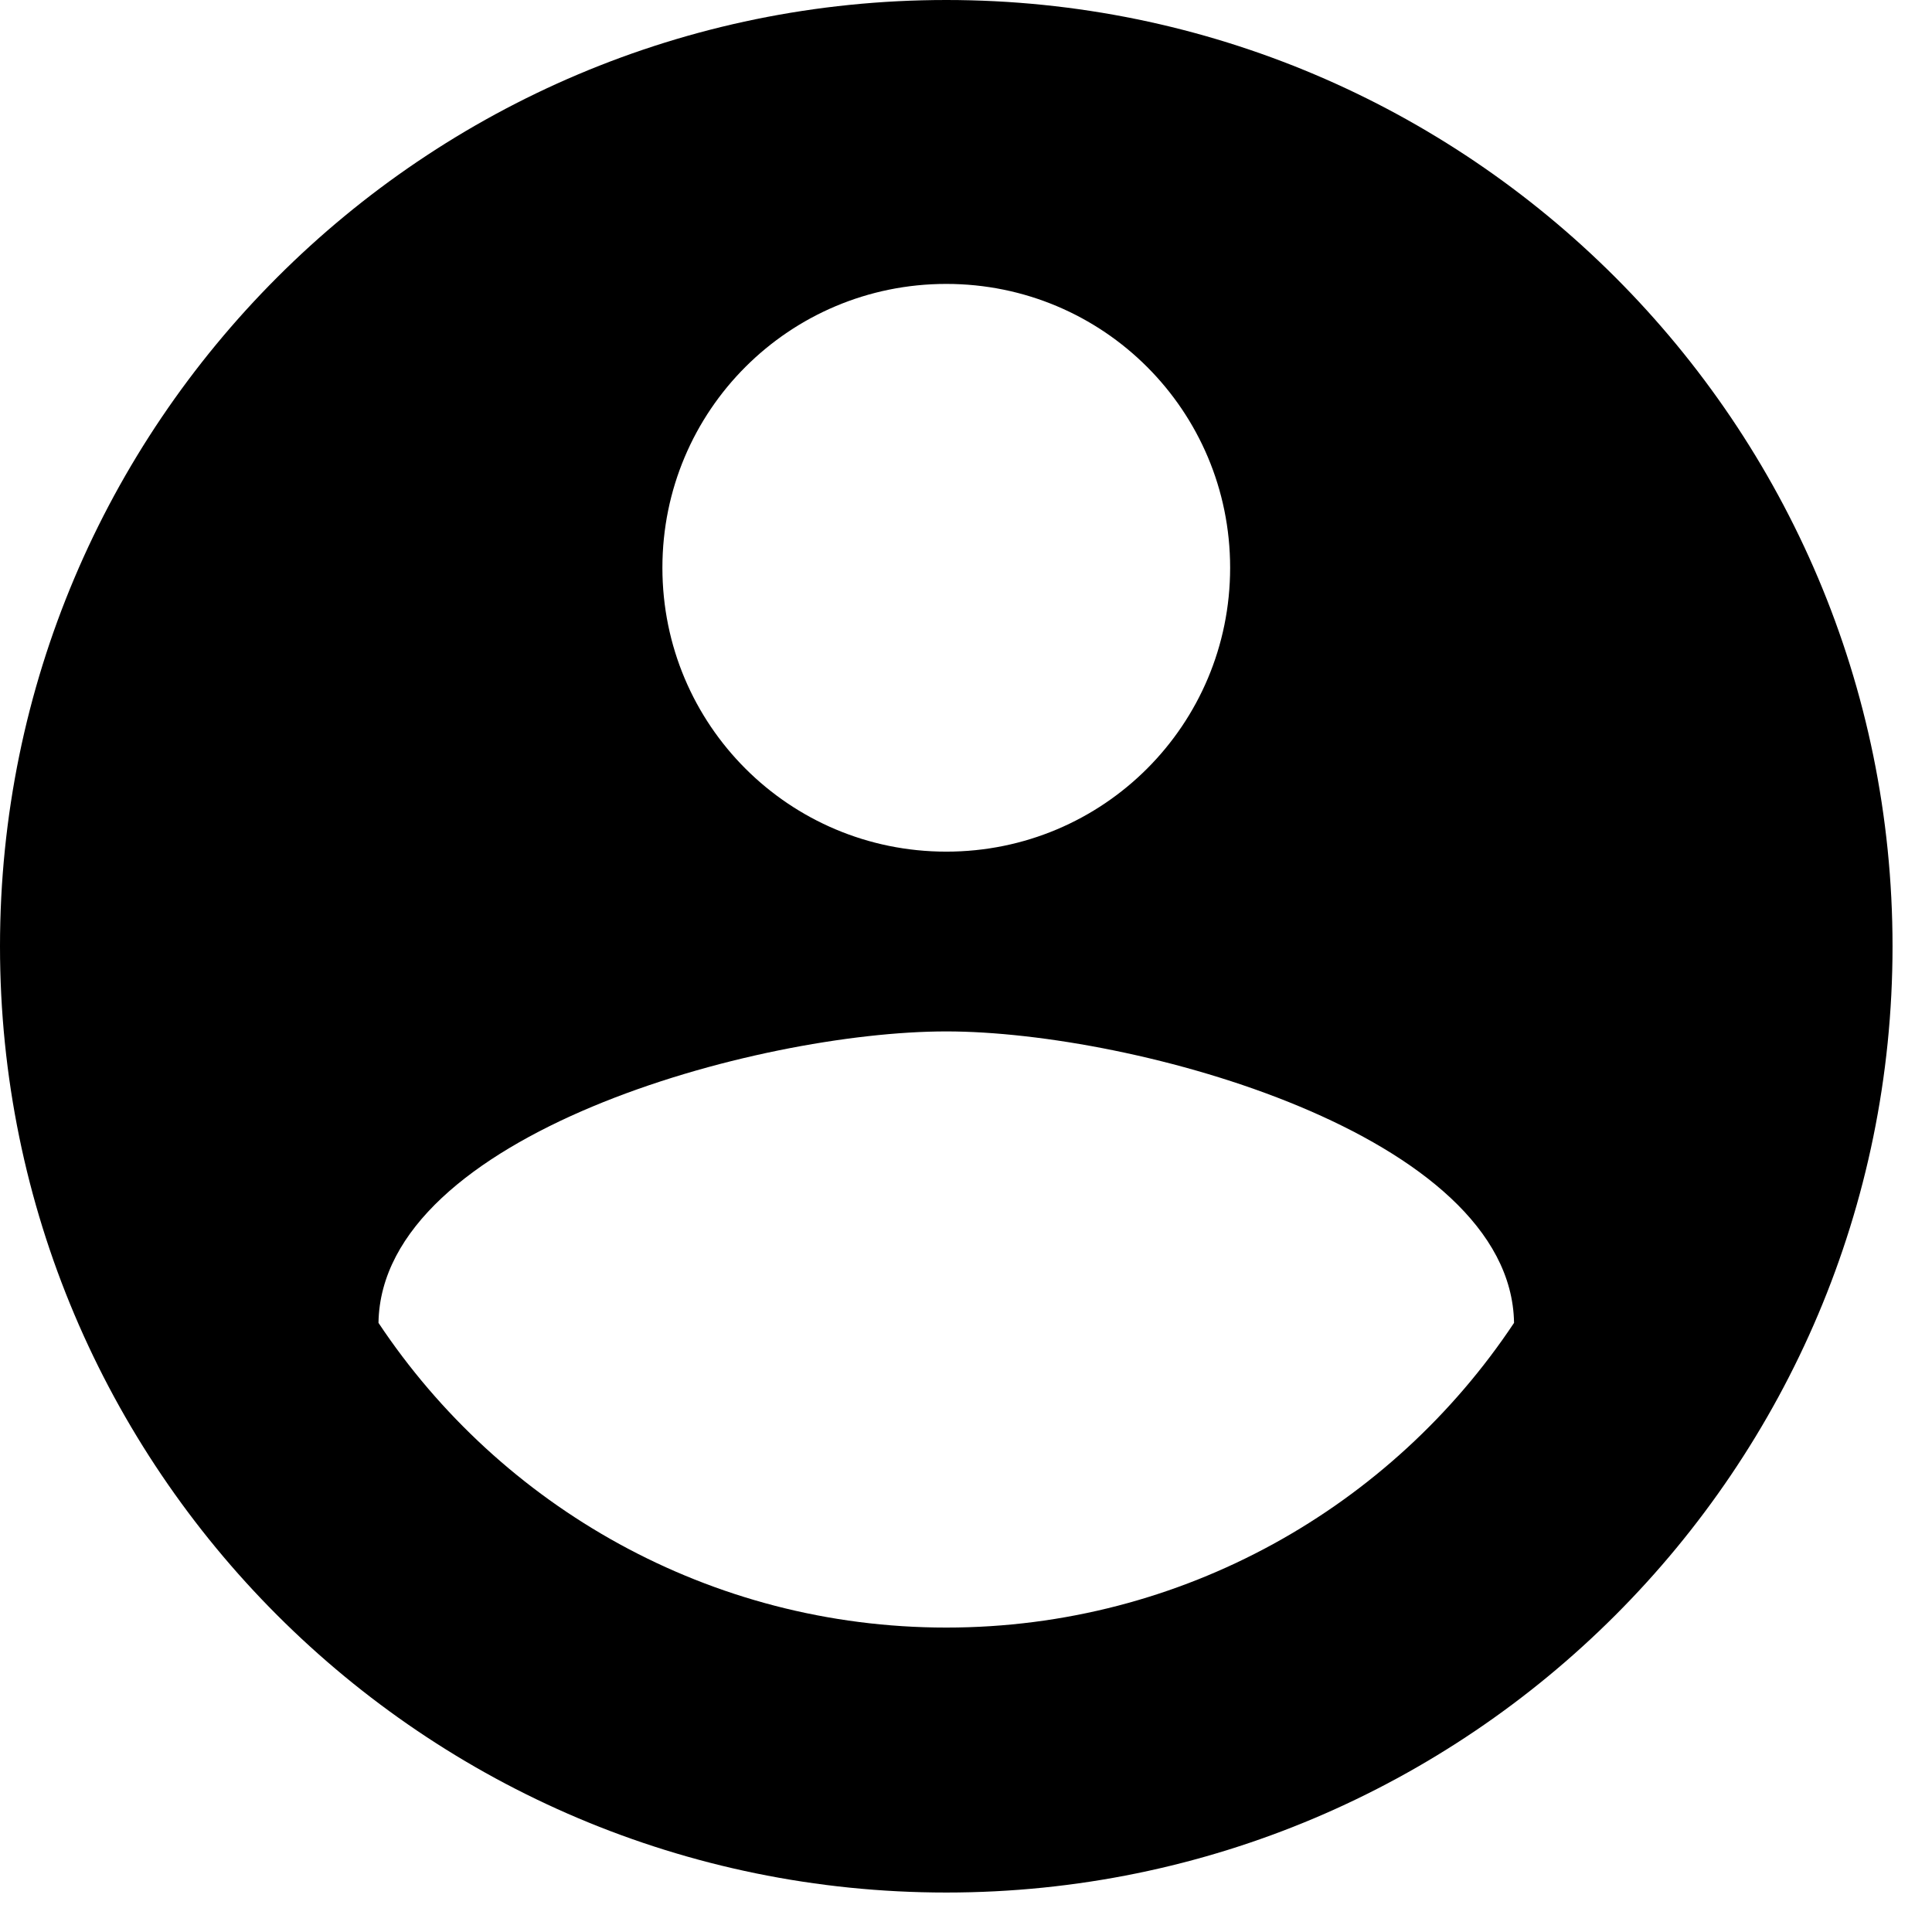 <svg width="100%" height="100%" viewBox="0 0 21 21" fill="currentColor" xmlns="http://www.w3.org/2000/svg">
    <path fill-rule="evenodd" clip-rule="evenodd"
          d="M10.286 0C4.608 0 0 4.608 0 10.286C0 15.963 4.608 20.571 10.286 20.571C15.963 20.571 20.571 15.963 20.571 10.286C20.571 4.608 15.963 0 10.286 0ZM10.286 3.086C11.993 3.086 13.371 4.464 13.371 6.171C13.371 7.879 11.993 9.257 10.286 9.257C8.578 9.257 7.2 7.879 7.2 6.171C7.2 4.464 8.578 3.086 10.286 3.086ZM4.114 14.379C5.441 16.375 7.714 17.691 10.286 17.691C12.857 17.691 15.13 16.375 16.457 14.379C16.426 12.333 12.333 11.211 10.286 11.211C8.229 11.211 4.145 12.333 4.114 14.379Z"/>
</svg>
